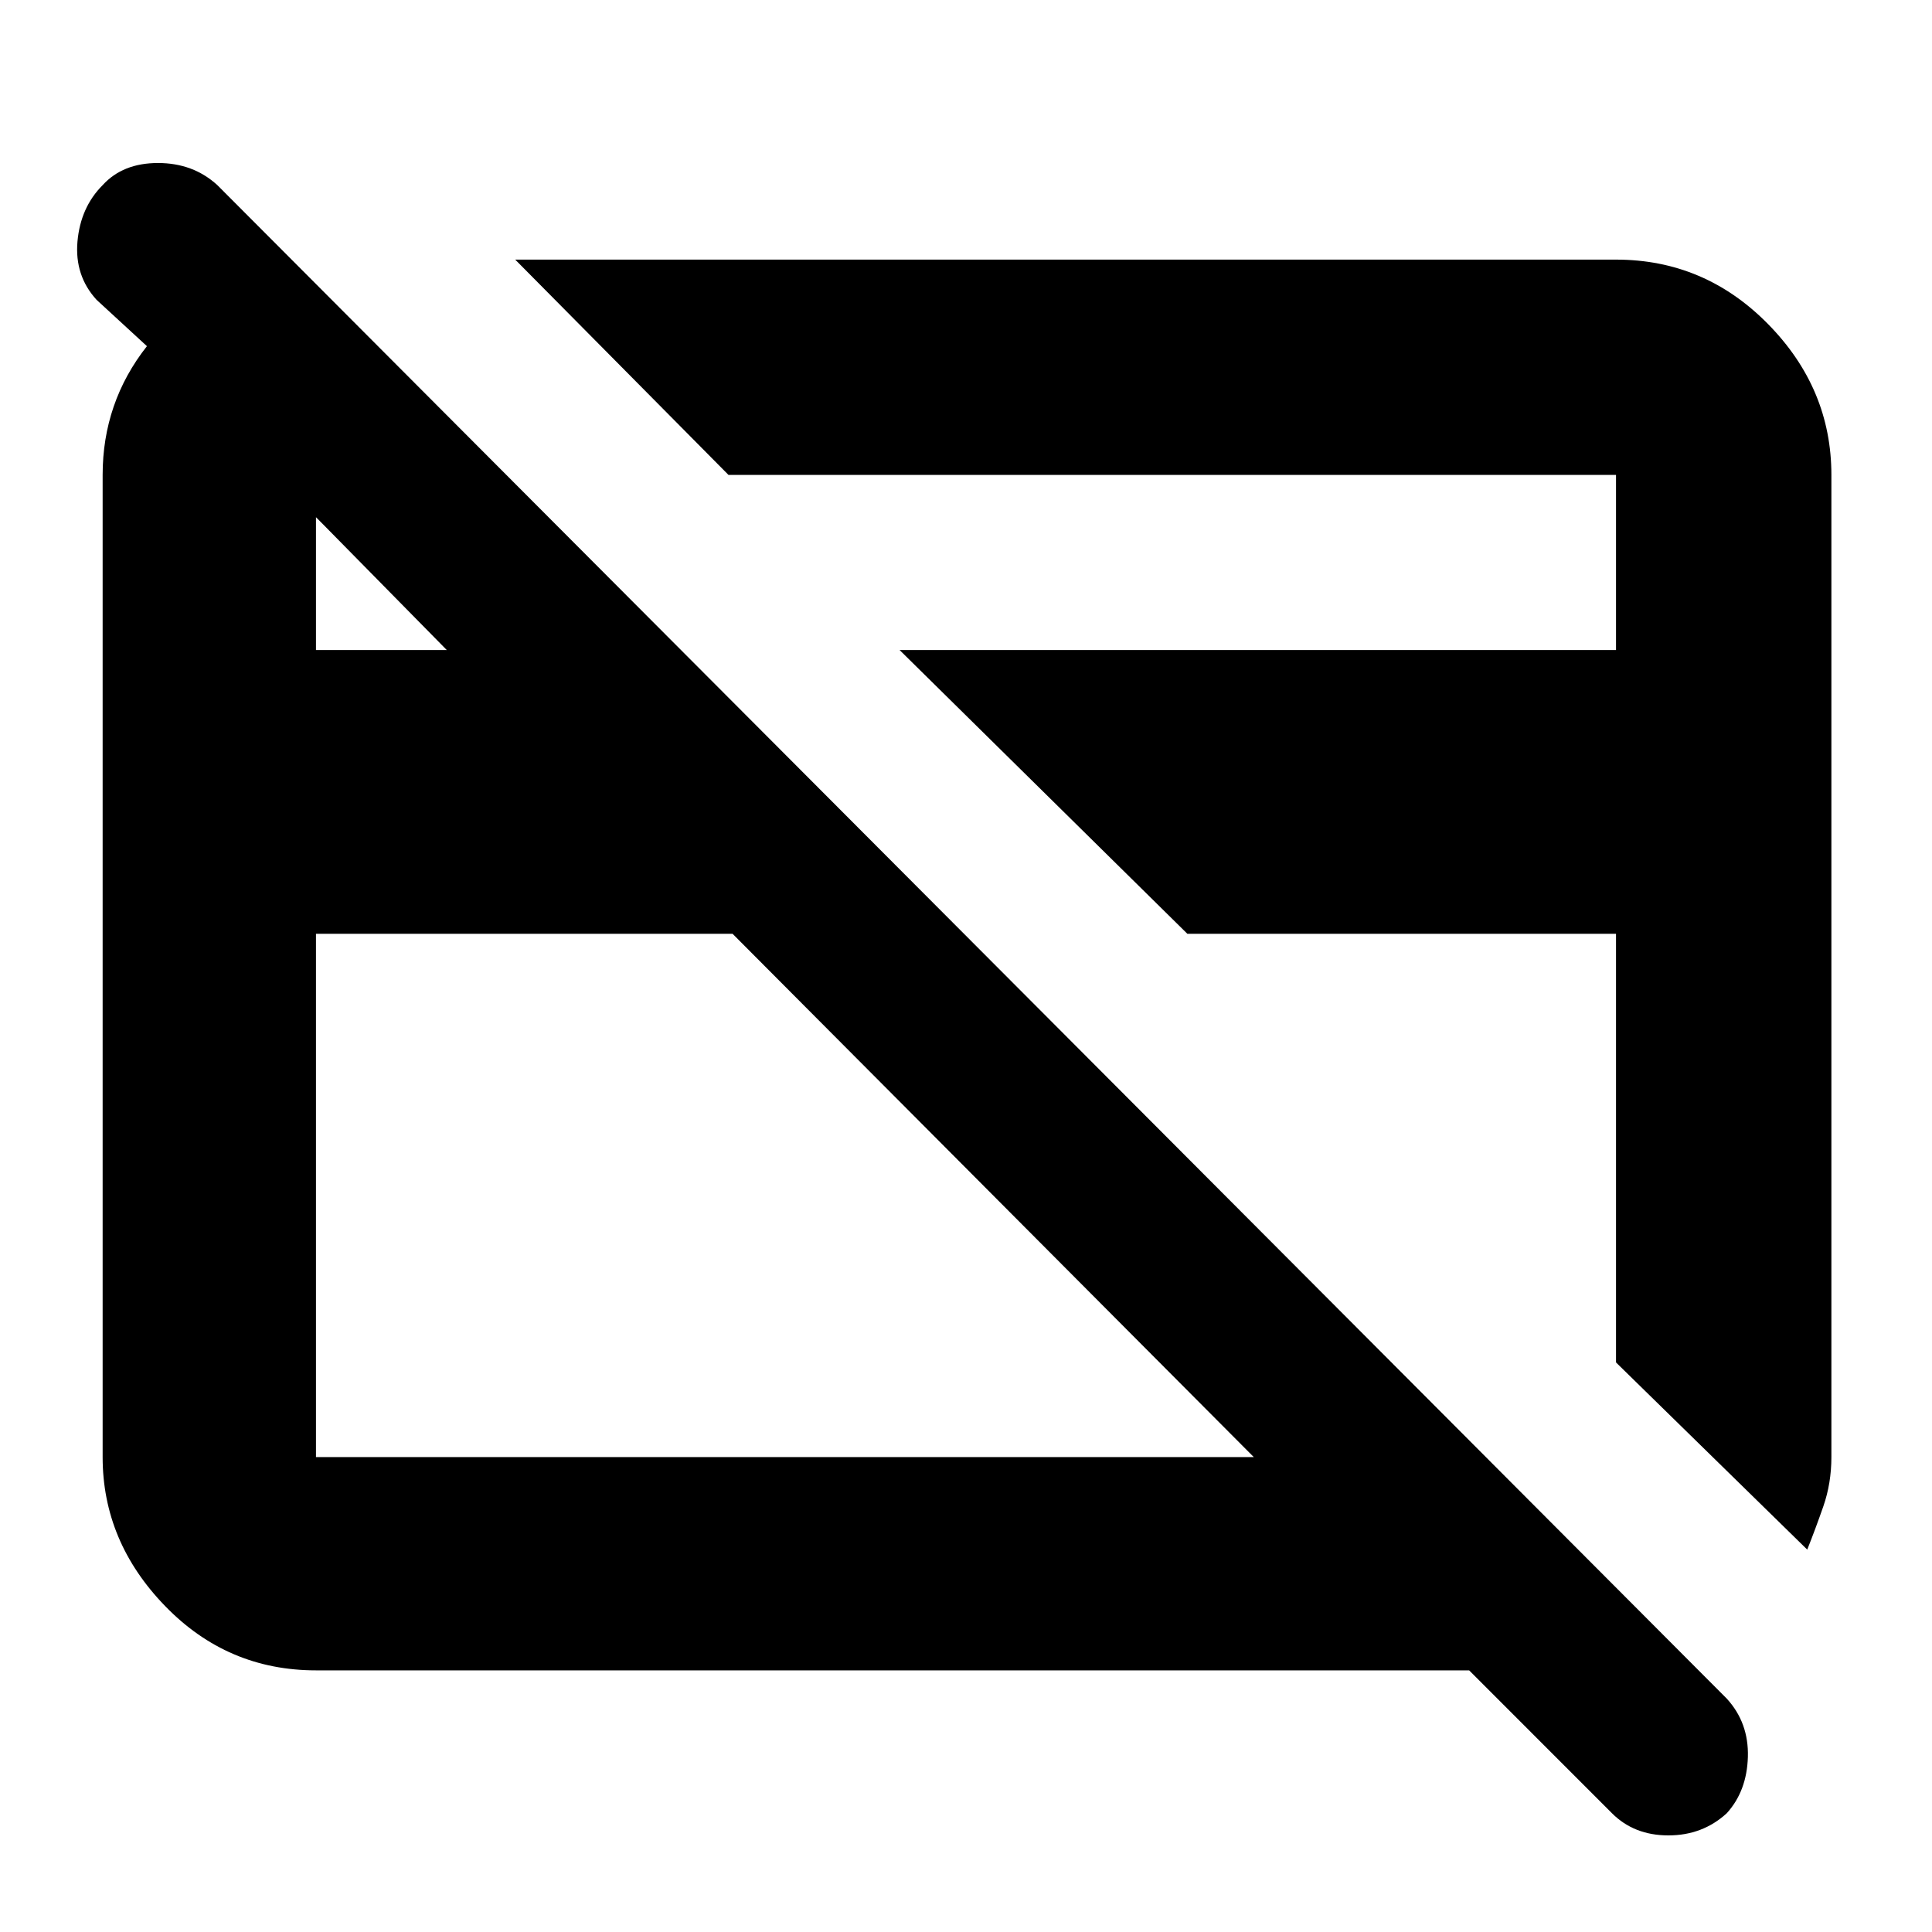 <svg xmlns="http://www.w3.org/2000/svg" height="40" width="40"><path d="M33.375 37.542 30.417 34.583H6.542Q4.708 34.583 3.417 33.25Q2.125 31.917 2.125 30.167V9.833Q2.125 9.083 2.354 8.417Q2.583 7.75 3.042 7.167L2 6.208Q1.542 5.708 1.604 5Q1.667 4.292 2.125 3.833Q2.542 3.375 3.271 3.375Q4 3.375 4.5 3.833L35.75 35.167Q36.208 35.667 36.188 36.375Q36.167 37.083 35.75 37.542Q35.25 38 34.542 38Q33.833 38 33.375 37.542ZM6.542 30.167H25.958L15.167 19.333H6.542V30.167Q6.542 30.167 6.542 30.167Q6.542 30.167 6.542 30.167ZM6.542 13.458H9.25L6.708 10.875L6.542 10.708Q6.542 10.708 6.542 10.708Q6.542 10.708 6.542 10.708ZM37.417 32.083 33.458 28.208V19.333H24.583L18.625 13.458H33.458V9.833Q33.458 9.833 33.458 9.833Q33.458 9.833 33.458 9.833H15.083L10.667 5.375H33.458Q35.292 5.375 36.604 6.708Q37.917 8.042 37.917 9.833V30.167Q37.917 30.708 37.75 31.188Q37.583 31.667 37.417 32.083ZM16.375 20.5Q16.375 20.5 16.375 20.5Q16.375 20.5 16.375 20.5Q16.375 20.5 16.375 20.5Q16.375 20.5 16.375 20.5ZM24.333 19.042Q24.333 19.042 24.333 19.042Q24.333 19.042 24.333 19.042Z"/></svg>